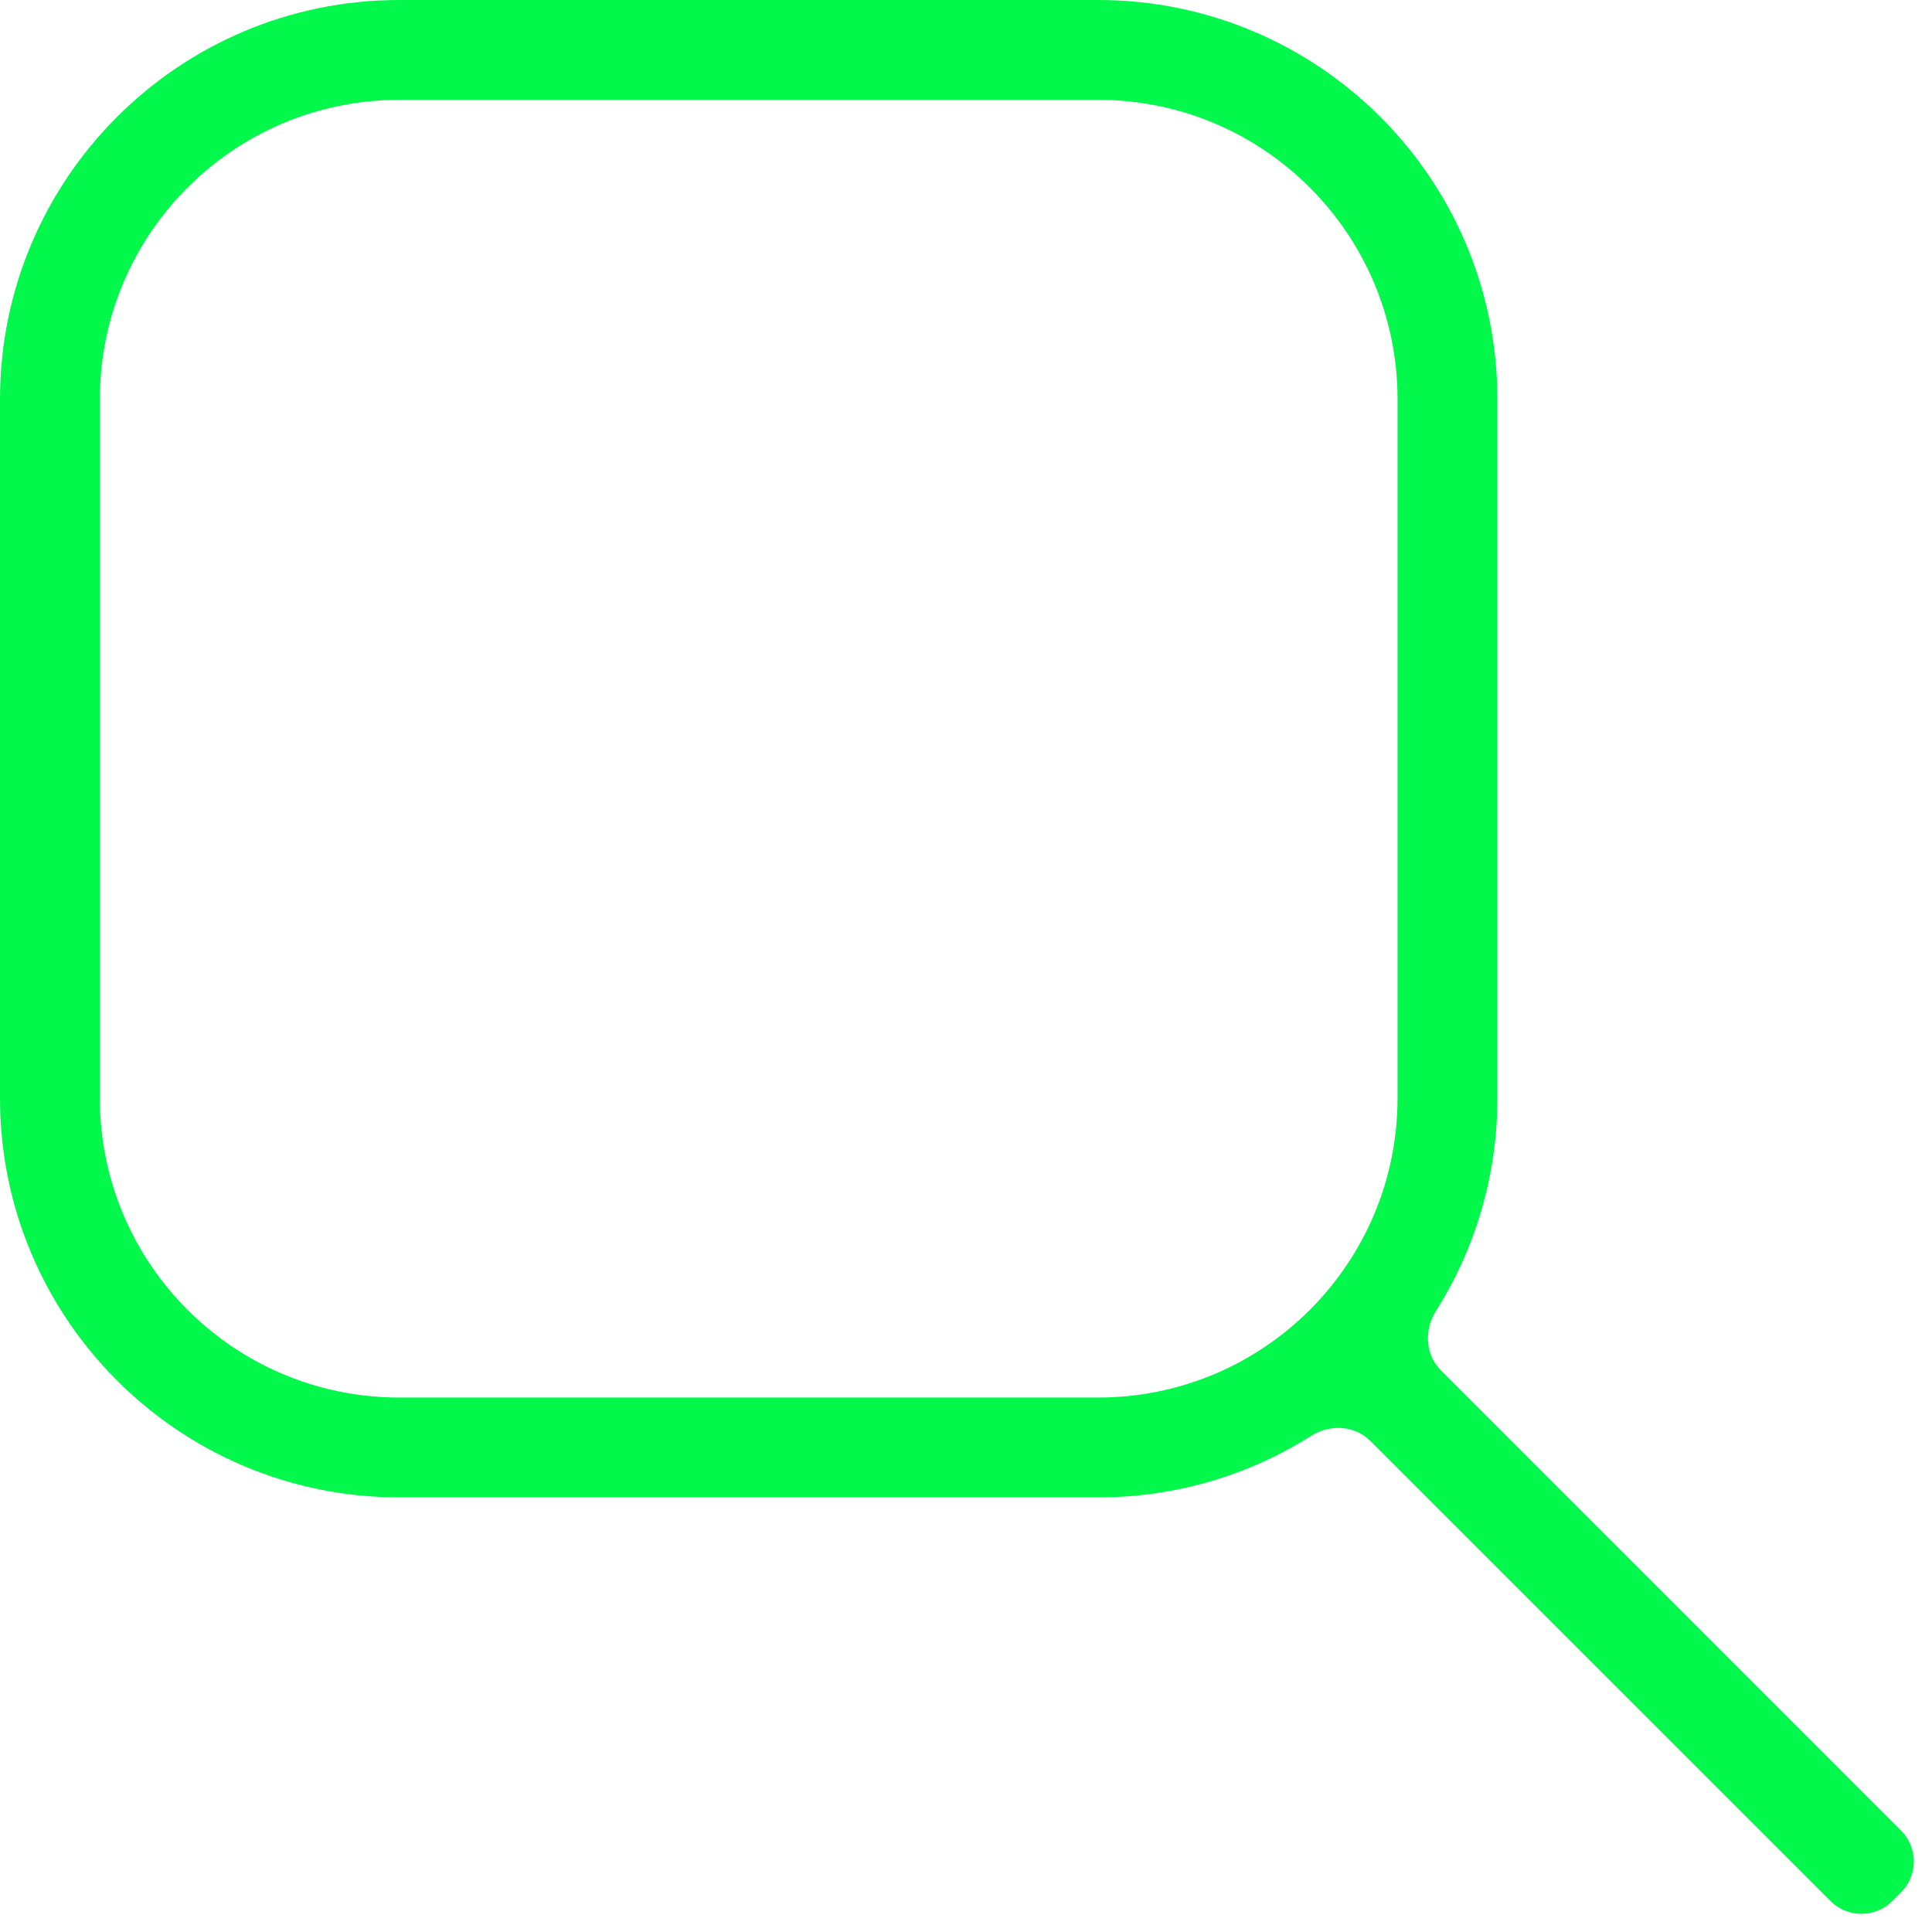 <svg width="22" height="22" viewBox="0 0 22 22" fill="none" xmlns="http://www.w3.org/2000/svg">
<path fill-rule="evenodd" clip-rule="evenodd" d="M0 4.547C0 2.036 2.036 0 4.547 0H12.504C15.015 0 17.051 2.036 17.051 4.547V12.504C17.051 13.397 16.794 14.229 16.35 14.931C16.215 15.145 16.23 15.426 16.408 15.604L21.646 20.843C21.842 21.038 21.842 21.355 21.646 21.55L21.55 21.646C21.355 21.842 21.038 21.842 20.843 21.646L15.604 16.408C15.426 16.23 15.145 16.215 14.931 16.35C14.229 16.794 13.397 17.051 12.504 17.051H4.547C2.036 17.051 0 15.015 0 12.504V4.547ZM4.547 1.137H12.504C14.388 1.137 15.914 2.664 15.914 4.547V12.504C15.914 14.388 14.388 15.914 12.504 15.914H4.547C2.664 15.914 1.137 14.388 1.137 12.504V4.547C1.137 2.664 2.664 1.137 4.547 1.137Z" fill="#02F84B"/>
</svg>
